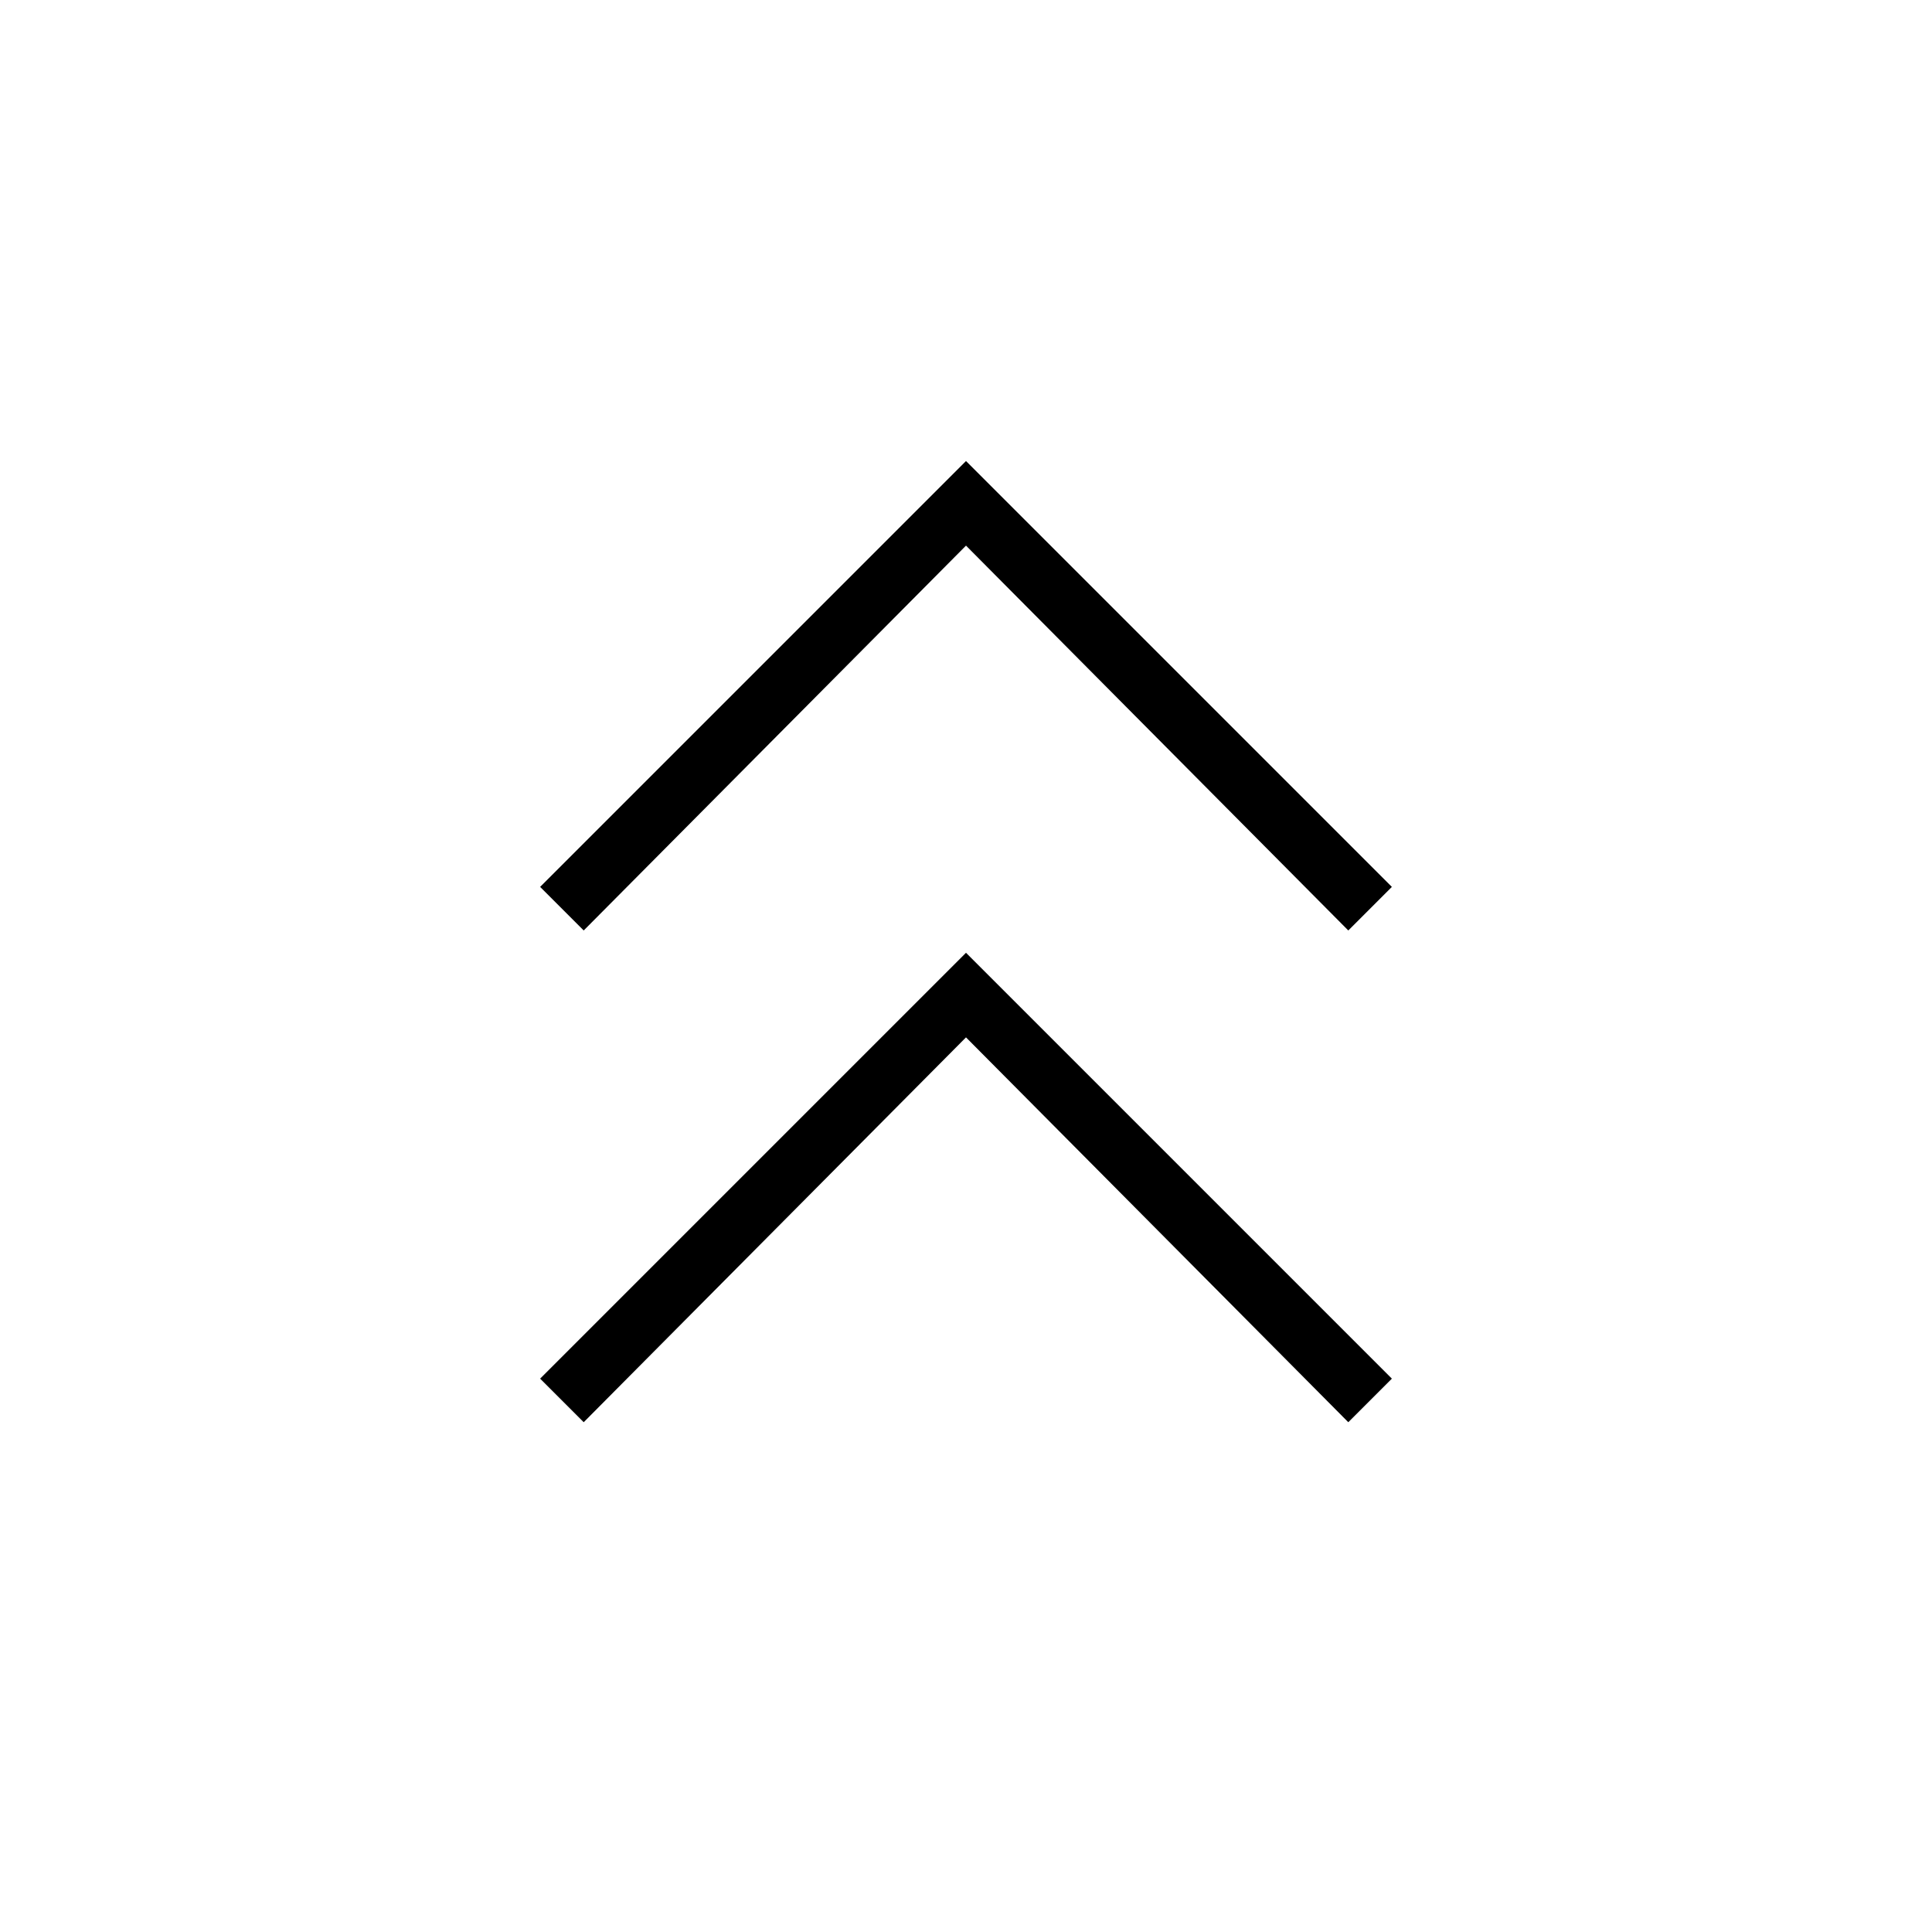 <svg xmlns="http://www.w3.org/2000/svg" height="48" viewBox="0 -960 960 960" width="48"><path d="m290.038-253.308-21.654-21.654L480-486.577l211.616 211.615-21.654 21.654L480-444.538l-189.962 191.23Zm0-244.346-21.654-21.654L480-730.923l211.616 211.615-21.654 21.654L480-688.885 290.038-497.654Z"/></svg>
